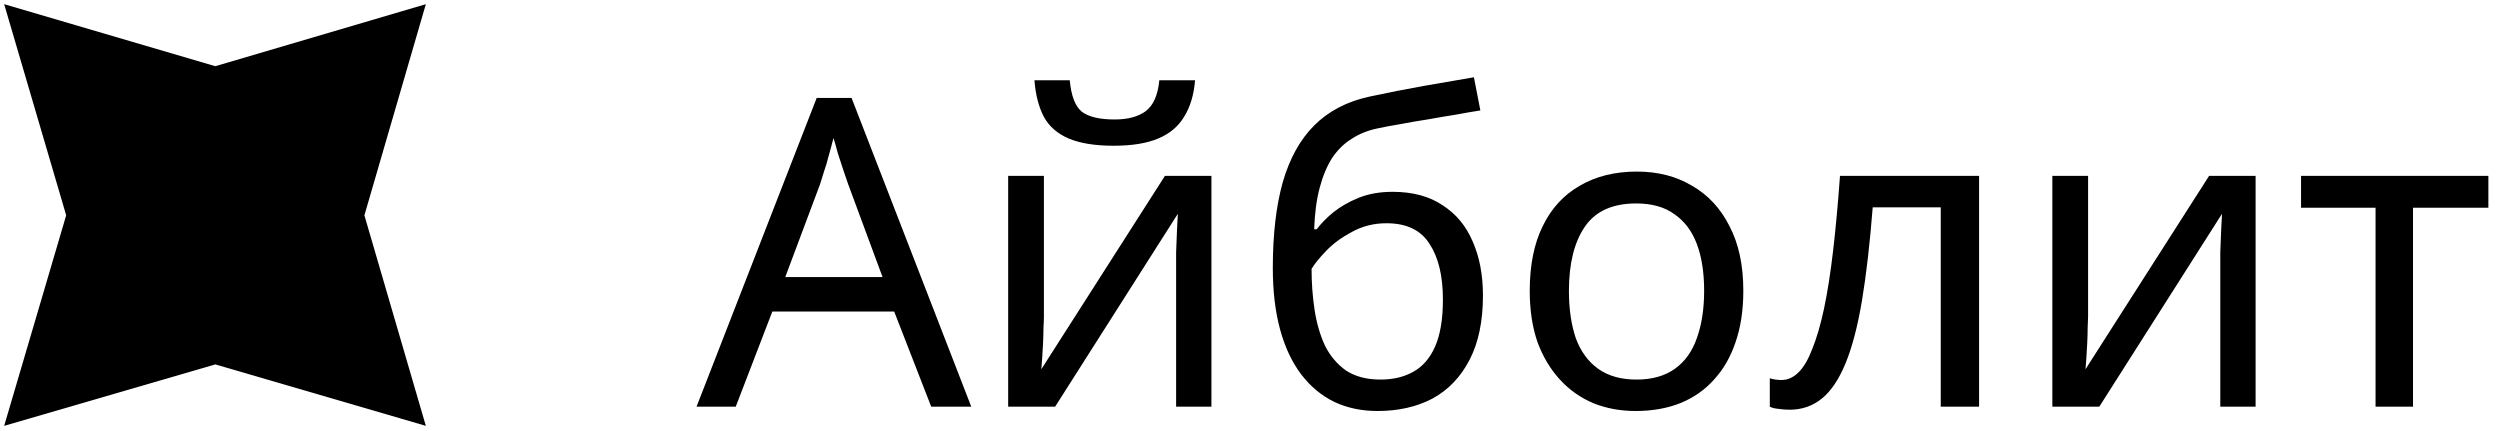 <svg width="209" height="36" viewBox="0 0 209 36" fill="none" xmlns="http://www.w3.org/2000/svg">
<path d="M77.85 34L74.754 26.044H64.567L61.507 34H58.23L68.275 8.188H71.191L81.198 34H77.85ZM70.903 15.388C70.831 15.196 70.71 14.848 70.543 14.344C70.374 13.84 70.207 13.324 70.038 12.796C69.894 12.244 69.775 11.824 69.678 11.536C69.558 12.016 69.427 12.508 69.282 13.012C69.162 13.492 69.031 13.936 68.886 14.344C68.766 14.752 68.659 15.1 68.562 15.388L65.647 23.164H73.782L70.903 15.388ZM99.907 6.712C99.811 7.912 99.511 8.92 99.007 9.736C98.527 10.552 97.807 11.164 96.847 11.572C95.887 11.98 94.639 12.184 93.103 12.184C91.543 12.184 90.283 11.98 89.323 11.572C88.387 11.164 87.703 10.564 87.271 9.772C86.839 8.956 86.575 7.936 86.479 6.712H89.431C89.551 8.008 89.887 8.884 90.439 9.34C91.015 9.772 91.927 9.988 93.175 9.988C94.279 9.988 95.143 9.76 95.767 9.304C96.415 8.824 96.799 7.96 96.919 6.712H99.907ZM87.271 26.476C87.271 26.692 87.259 27.004 87.235 27.412C87.235 27.796 87.223 28.216 87.199 28.672C87.175 29.104 87.151 29.524 87.127 29.932C87.103 30.316 87.079 30.628 87.055 30.868L97.387 14.704H101.275V34H98.323V22.624C98.323 22.24 98.323 21.736 98.323 21.112C98.347 20.488 98.371 19.876 98.395 19.276C98.419 18.652 98.443 18.184 98.467 17.872L88.207 34H84.283V14.704H87.271V26.476ZM106.407 22.408C106.407 19.6 106.683 17.212 107.235 15.244C107.811 13.252 108.687 11.668 109.863 10.492C111.063 9.292 112.599 8.488 114.471 8.08C116.031 7.744 117.555 7.444 119.043 7.18C120.531 6.916 121.923 6.676 123.219 6.46L123.759 9.232C123.135 9.328 122.439 9.448 121.671 9.592C120.903 9.712 120.123 9.844 119.331 9.988C118.539 10.108 117.771 10.24 117.027 10.384C116.307 10.504 115.671 10.624 115.119 10.744C114.327 10.912 113.619 11.2 112.995 11.608C112.371 11.992 111.831 12.52 111.375 13.192C110.943 13.864 110.595 14.692 110.331 15.676C110.067 16.66 109.911 17.824 109.863 19.168H110.079C110.415 18.712 110.871 18.244 111.447 17.764C112.047 17.284 112.755 16.876 113.571 16.54C114.411 16.204 115.359 16.036 116.415 16.036C118.095 16.036 119.487 16.408 120.591 17.152C121.719 17.872 122.559 18.88 123.111 20.176C123.687 21.472 123.975 22.984 123.975 24.712C123.975 26.848 123.603 28.636 122.859 30.076C122.115 31.516 121.083 32.596 119.763 33.316C118.443 34.012 116.907 34.36 115.155 34.36C113.835 34.36 112.635 34.108 111.555 33.604C110.475 33.076 109.551 32.308 108.783 31.3C108.015 30.292 107.427 29.044 107.019 27.556C106.611 26.068 106.407 24.352 106.407 22.408ZM115.407 31.732C116.463 31.732 117.375 31.516 118.143 31.084C118.935 30.652 119.547 29.944 119.979 28.96C120.411 27.976 120.627 26.668 120.627 25.036C120.627 23.068 120.255 21.52 119.511 20.392C118.791 19.24 117.591 18.664 115.911 18.664C114.855 18.664 113.895 18.904 113.031 19.384C112.167 19.84 111.447 20.368 110.871 20.968C110.295 21.568 109.887 22.072 109.647 22.48C109.647 23.656 109.731 24.796 109.899 25.9C110.067 27.004 110.355 28 110.763 28.888C111.195 29.752 111.783 30.448 112.527 30.976C113.295 31.48 114.255 31.732 115.407 31.732ZM145.742 24.316C145.742 25.924 145.526 27.352 145.094 28.6C144.686 29.824 144.086 30.868 143.294 31.732C142.526 32.596 141.578 33.256 140.45 33.712C139.346 34.144 138.11 34.36 136.742 34.36C135.47 34.36 134.294 34.144 133.214 33.712C132.134 33.256 131.198 32.596 130.406 31.732C129.614 30.868 128.99 29.824 128.534 28.6C128.102 27.352 127.886 25.924 127.886 24.316C127.886 22.18 128.246 20.38 128.966 18.916C129.686 17.428 130.718 16.3 132.062 15.532C133.406 14.74 135.002 14.344 136.85 14.344C138.602 14.344 140.138 14.74 141.458 15.532C142.802 16.3 143.846 17.428 144.59 18.916C145.358 20.38 145.742 22.18 145.742 24.316ZM131.162 24.316C131.162 25.828 131.354 27.148 131.738 28.276C132.146 29.38 132.77 30.232 133.61 30.832C134.45 31.432 135.518 31.732 136.814 31.732C138.11 31.732 139.178 31.432 140.018 30.832C140.858 30.232 141.47 29.38 141.854 28.276C142.262 27.148 142.466 25.828 142.466 24.316C142.466 22.78 142.262 21.472 141.854 20.392C141.446 19.312 140.822 18.484 139.982 17.908C139.166 17.308 138.098 17.008 136.778 17.008C134.81 17.008 133.382 17.656 132.494 18.952C131.606 20.248 131.162 22.036 131.162 24.316ZM165.451 34H162.247V17.332H156.559C156.319 20.38 156.019 22.984 155.659 25.144C155.299 27.28 154.843 29.02 154.291 30.364C153.739 31.708 153.079 32.692 152.311 33.316C151.543 33.94 150.643 34.252 149.611 34.252C149.299 34.252 148.987 34.228 148.675 34.18C148.387 34.156 148.147 34.096 147.955 34V31.624C148.099 31.672 148.255 31.708 148.423 31.732C148.591 31.756 148.759 31.768 148.927 31.768C149.455 31.768 149.935 31.552 150.367 31.12C150.799 30.688 151.183 30.028 151.519 29.14C151.879 28.252 152.203 27.136 152.491 25.792C152.779 24.424 153.031 22.816 153.247 20.968C153.463 19.12 153.655 17.032 153.823 14.704H165.451V34ZM174.564 26.476C174.564 26.692 174.552 27.004 174.528 27.412C174.528 27.796 174.516 28.216 174.492 28.672C174.468 29.104 174.444 29.524 174.42 29.932C174.396 30.316 174.372 30.628 174.348 30.868L184.68 14.704H188.568V34H185.616V22.624C185.616 22.24 185.616 21.736 185.616 21.112C185.64 20.488 185.664 19.876 185.688 19.276C185.712 18.652 185.736 18.184 185.76 17.872L175.5 34H171.576V14.704H174.564V26.476ZM208.028 17.368H201.728V34H198.596V17.368H192.368V14.704H208.028V17.368Z" fill="black"/>
<g clip-path="url(#clip0_922_222)">
<path d="M17.999 5.535L35.6 0.349L30.464 18L35.6 35.601L17.999 30.465L0.348 35.601L5.533 18L0.348 0.349L17.999 5.535Z" fill="black"/>
</g>
<defs>
<clipPath id="clip0_922_222">
<rect width="36" height="36" fill="white"/>
</clipPath>
</defs>
</svg>
